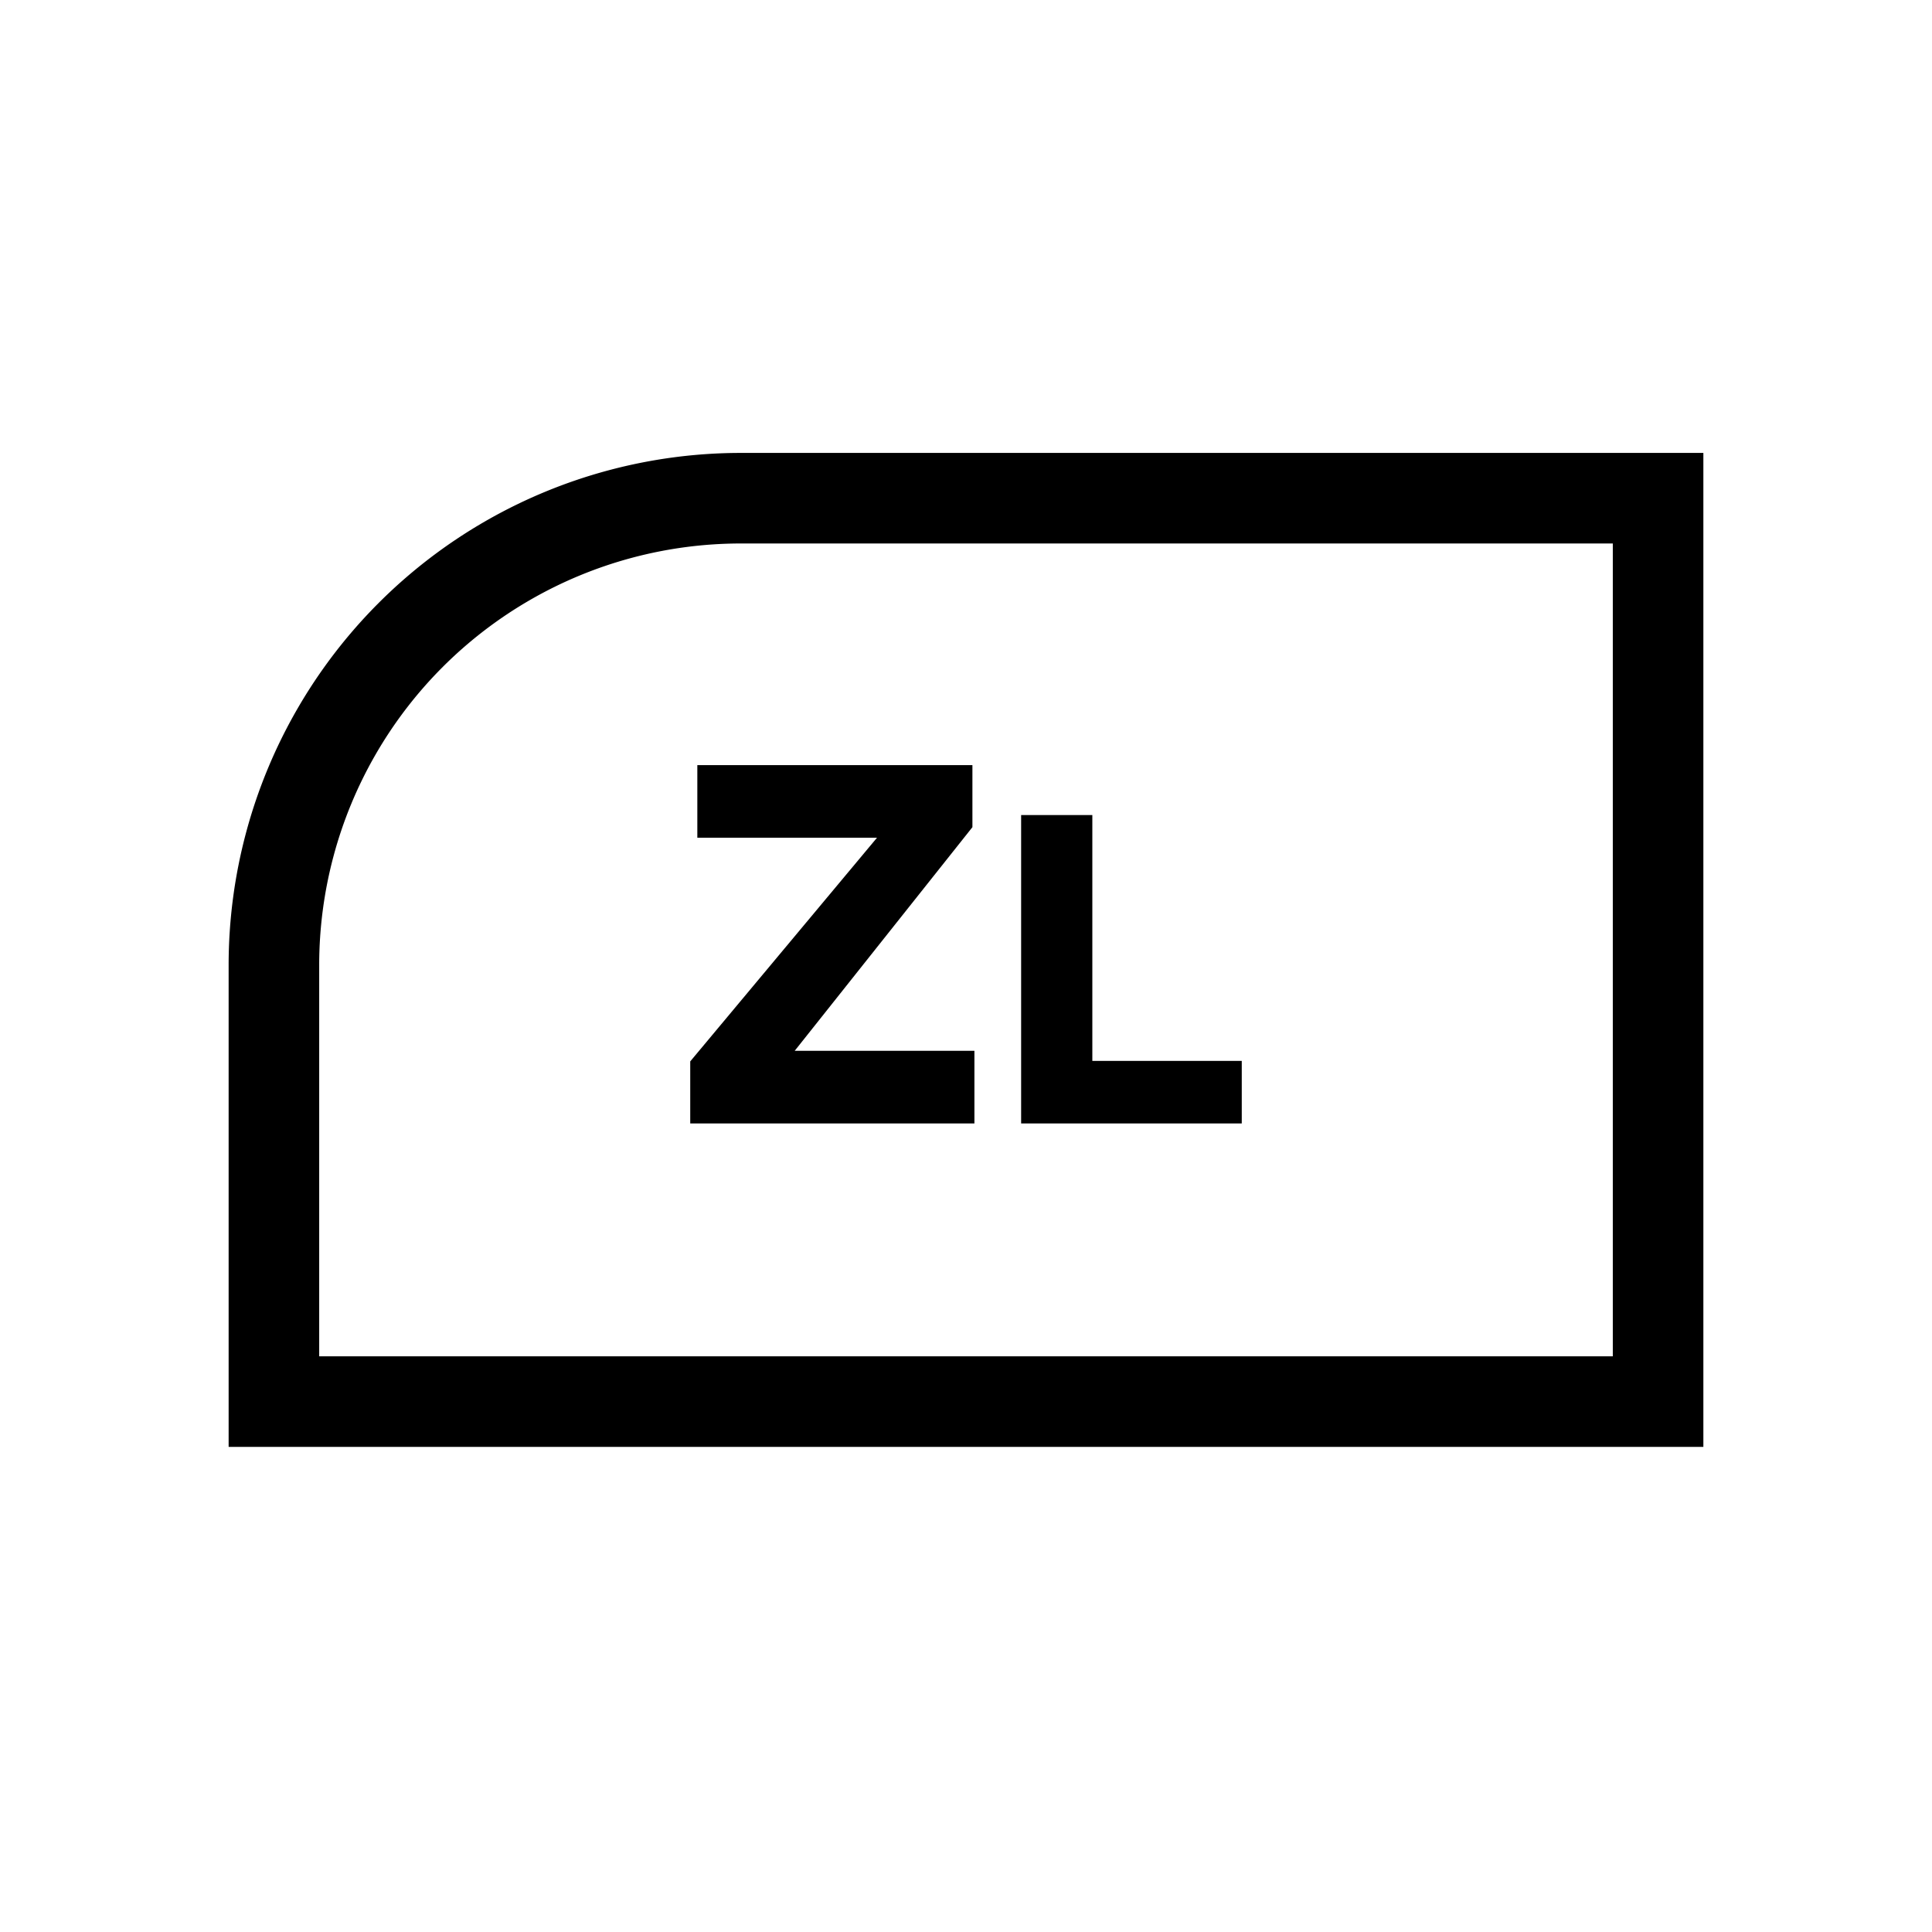 <svg id="Layer_1" data-name="Layer 1" xmlns="http://www.w3.org/2000/svg" viewBox="0 0 512 512"><defs><style>.cls-1{fill:none;stroke:#000;stroke-miterlimit:10;stroke-width:24px;}</style></defs><path d="M182.92,281.28,232.42,222H184.8V202.76h72.9v16.45l-47.09,59.26h47.62v19.26H182.92Z"/><path d="M270.61,297.73V216h18.87v65.15h39.6v16.57Z"/><path class="cls-1" d="M72.59,132H439.41a0,0,0,0,1,0,0V247.65A123.75,123.75,0,0,1,315.66,371.41H72.59a0,0,0,0,1,0,0V132A0,0,0,0,1,72.59,132Z" transform="translate(512 503.44) rotate(-180)"/></svg>